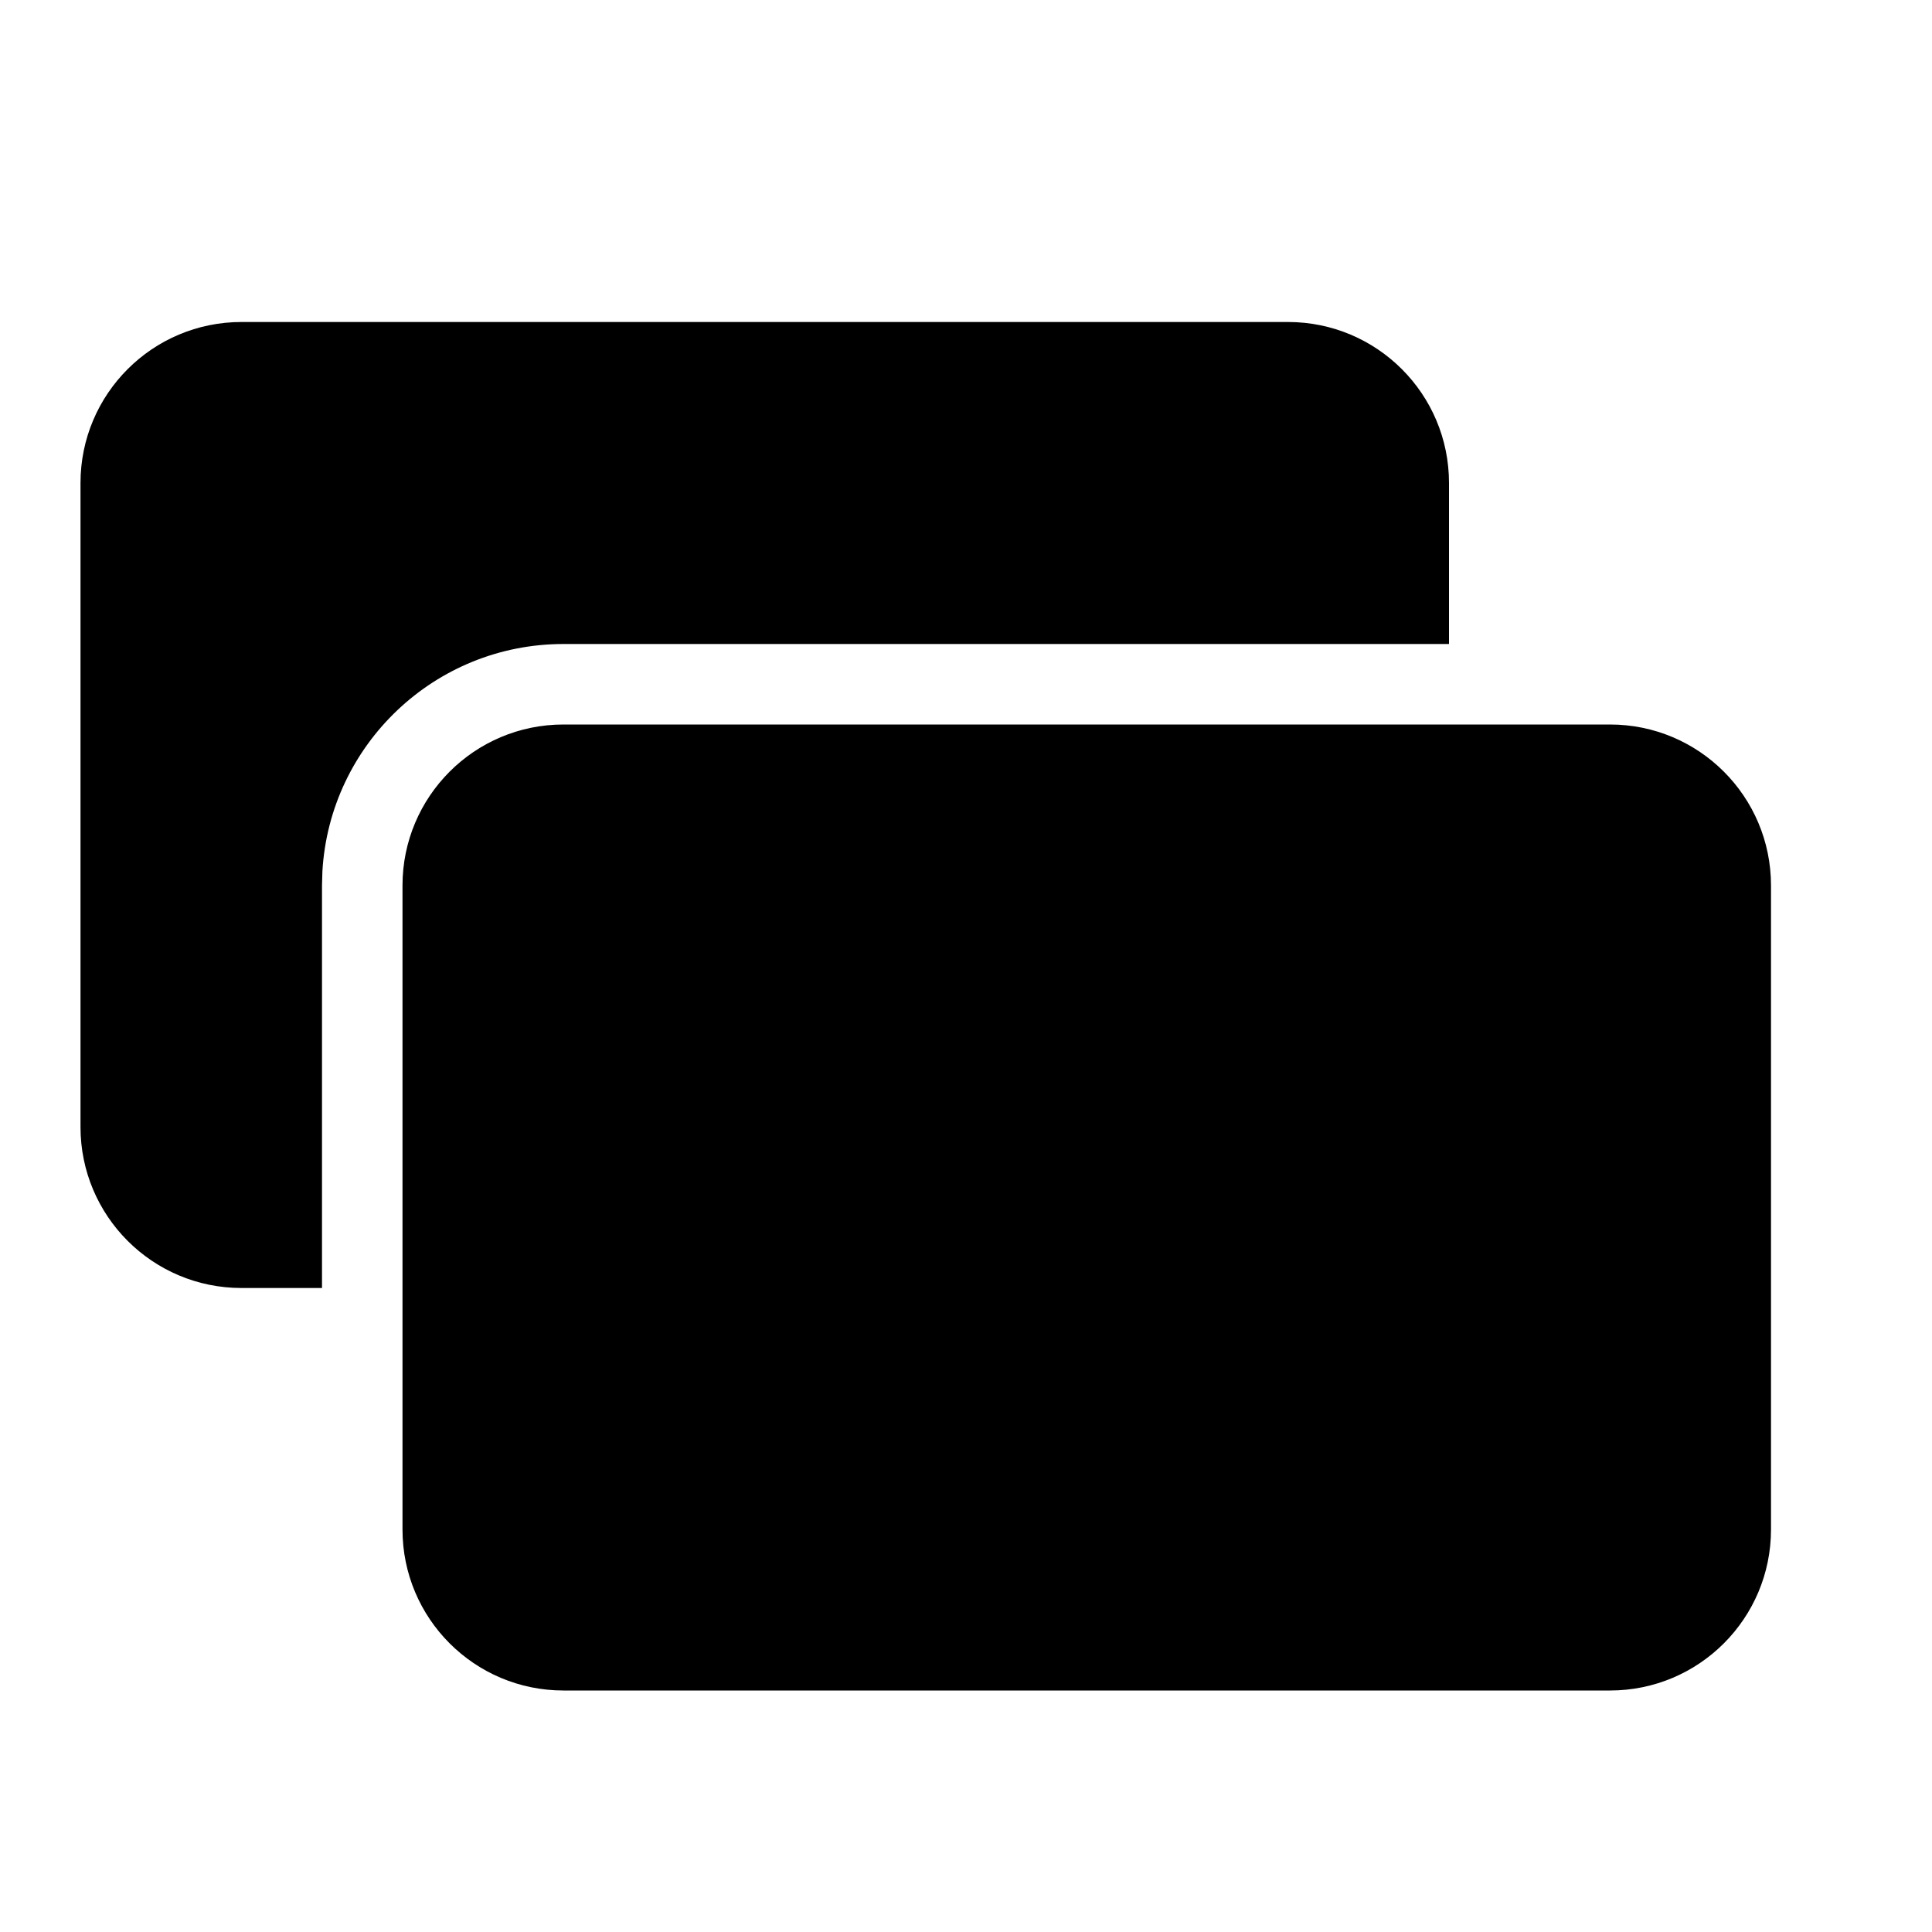 <?xml version="1.0" encoding="UTF-8"?>
<svg width="24px" height="24px" viewBox="0 0 24 24" version="1.1" xmlns="http://www.w3.org/2000/svg" xmlns:xlink="http://www.w3.org/1999/xlink">
    <title>network-display-succeed-dark</title>
    <g id="network-display-succeed-dark" stroke="none" stroke-width="1" fill="none" fill-rule="evenodd">
        <path d="M20,9 C21.105,9 22,9.895 22,11 L22,19 C22,20.105 21.105,21 20,21 L7,21 C5.895,21 5,20.105 5,19 L5,11 C5,9.895 5.895,9 7,9 L20,9 Z M16,4 C17.105,4 18,4.895 18,6 L18,8 L7,8 C5.402,8 4.096,9.249 4.005,10.824 L4,11 L4,16 L3,16 C1.895,16 1,15.105 1,14 L1,6 C1,4.895 1.895,4 3,4 L16,4 Z" id="形状" fill="#000000"></path>
    </g>
</svg>